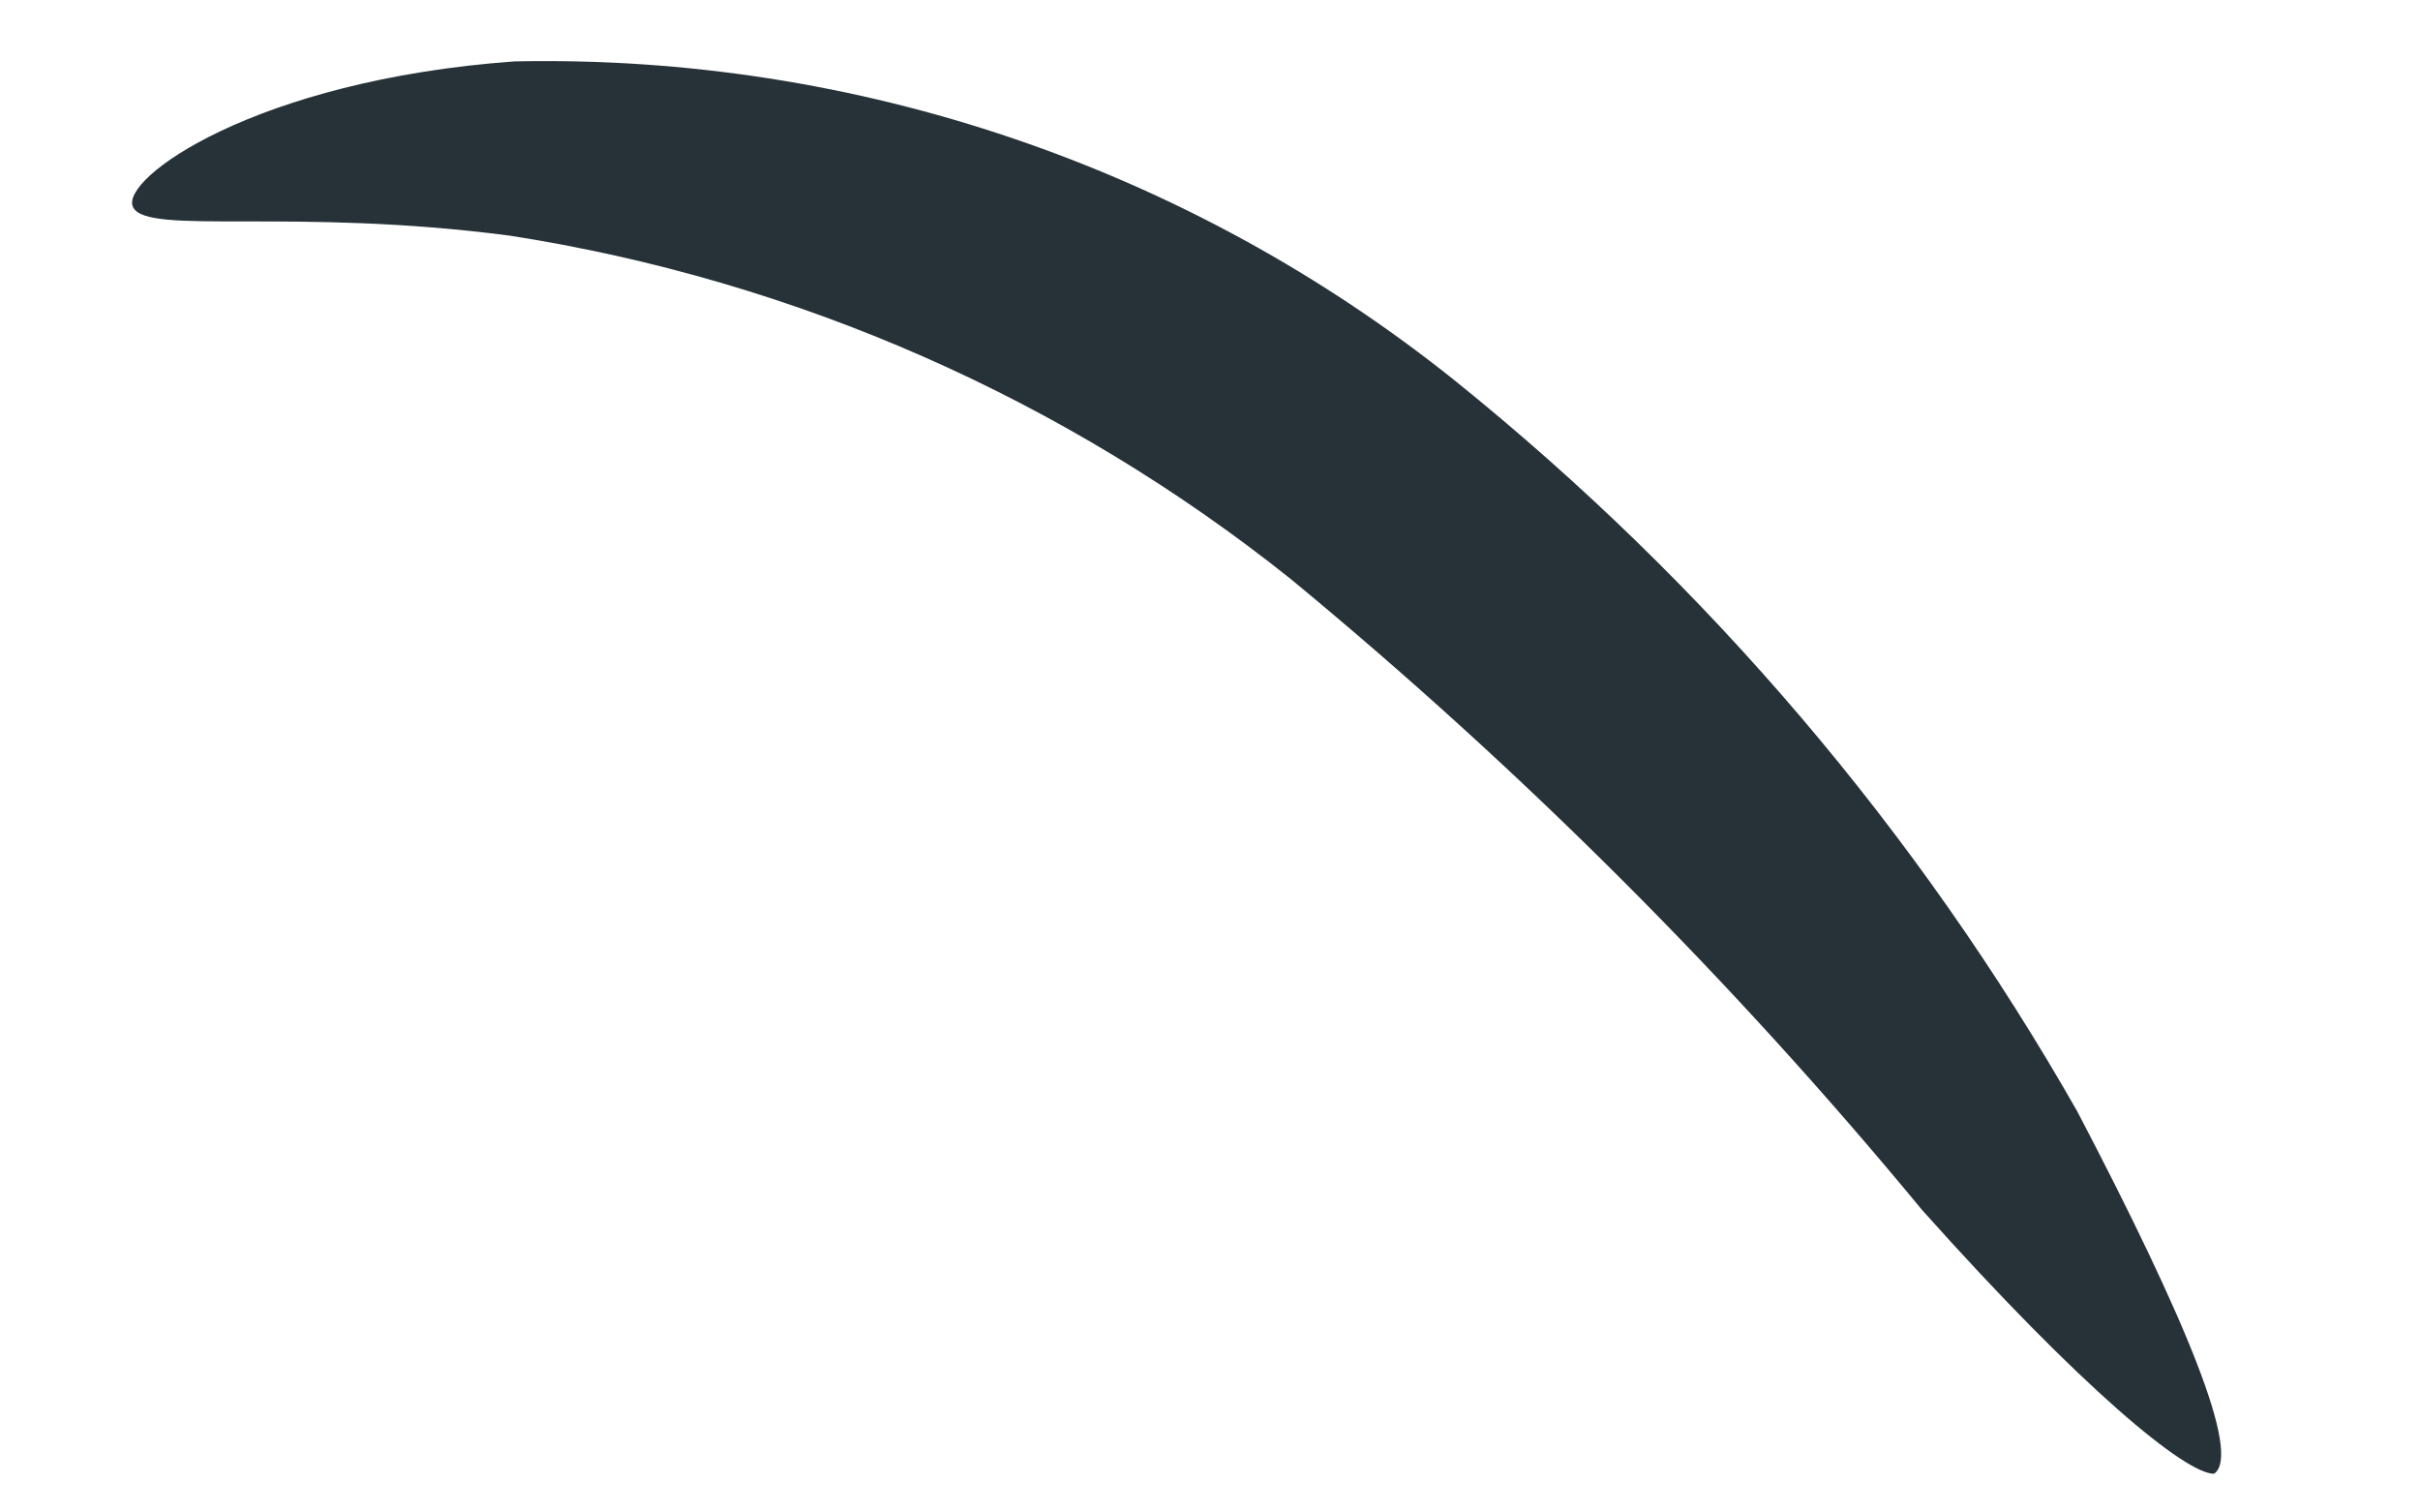 <?xml version="1.0" encoding="UTF-8" standalone="no"?><svg width='8' height='5' viewBox='0 0 8 5' fill='none' xmlns='http://www.w3.org/2000/svg'>
<path d='M7.319 4.872C7.225 4.872 6.883 4.592 6.354 4C5.727 3.24 5.028 2.542 4.268 1.915C3.521 1.318 2.63 0.926 1.685 0.779C0.969 0.685 0.486 0.779 0.44 0.685C0.393 0.592 0.844 0.265 1.7 0.203C2.83 0.179 3.932 0.554 4.813 1.261C5.643 1.93 6.34 2.748 6.867 3.674C7.225 4.358 7.412 4.81 7.319 4.872Z' fill='#263238'/>
</svg>
